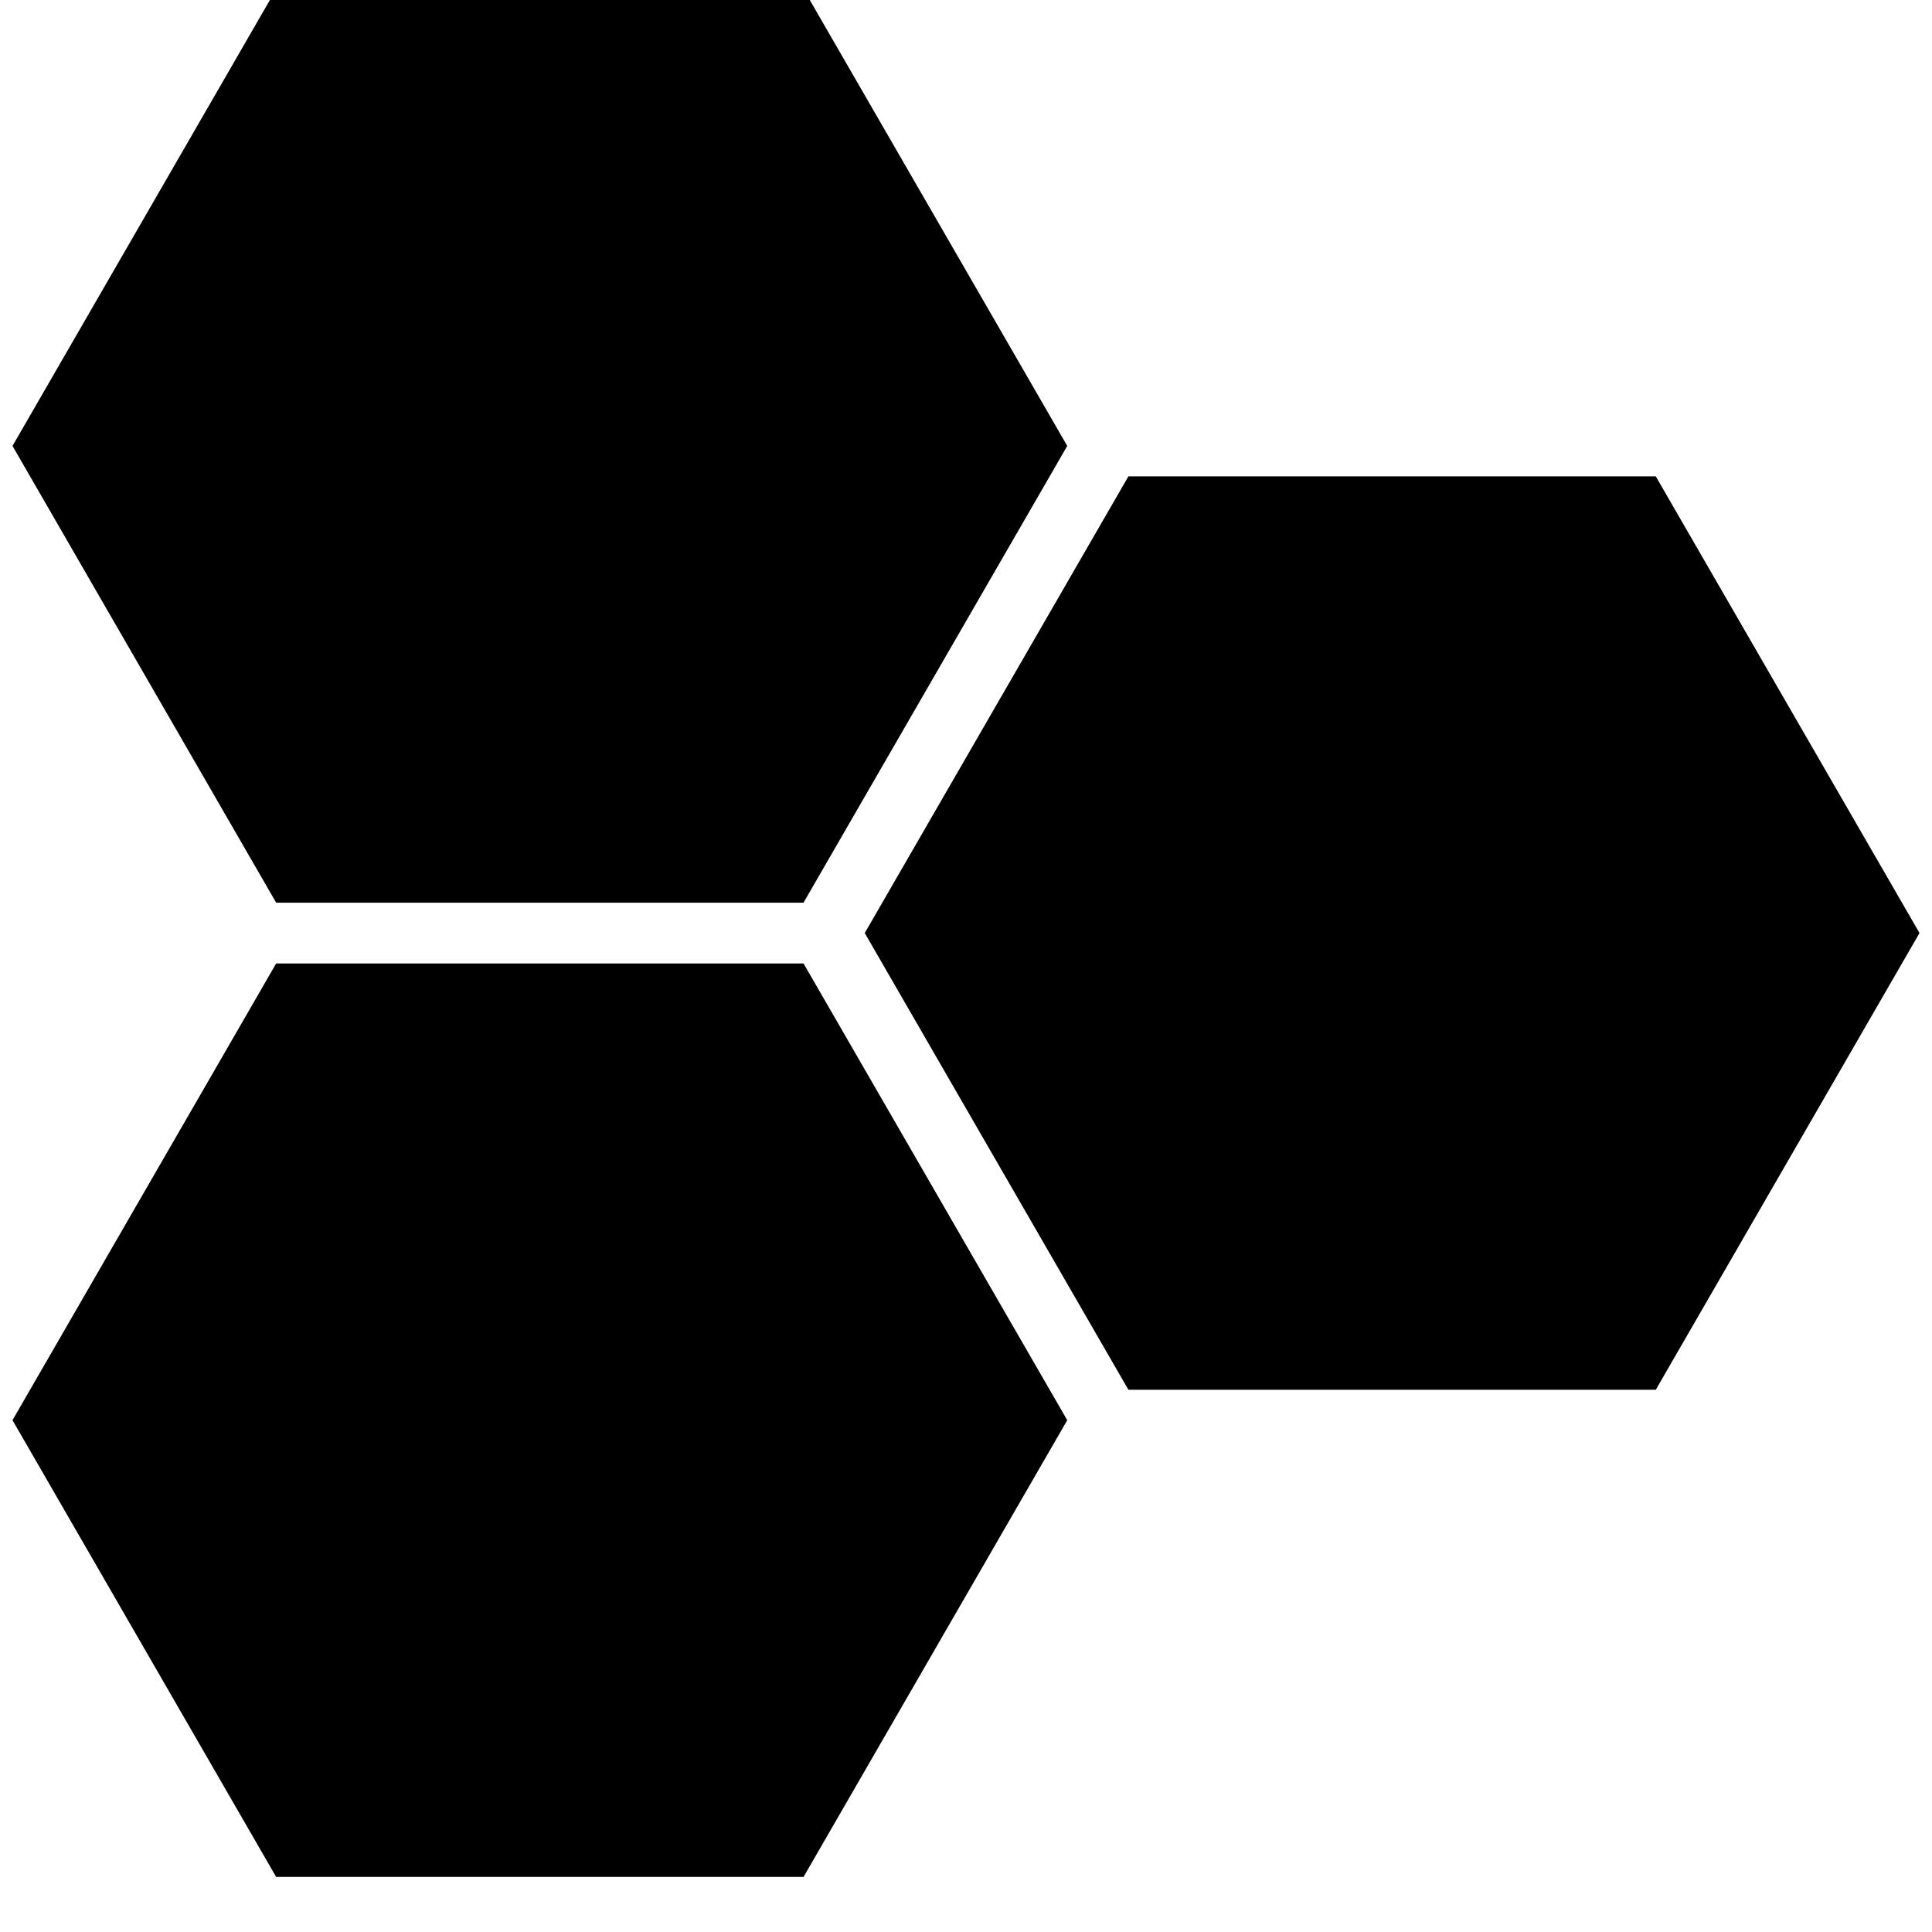 <!-- Generated by IcoMoon.io -->
<svg version="1.1" xmlns="http://www.w3.org/2000/svg" width="32" height="32" viewBox="0 0 32 32">
<title>ogc-certified</title>
<path d="M18.69 7.89h8.735l4.368 7.564-4.368 7.565h-8.735l-4.367-7.565zM4.574 14.951l-4.367-7.565 4.367-7.565h8.735l4.368 7.565-4.368 7.565zM13.309 15.958l4.368 7.565-4.368 7.565h-8.735l-4.367-7.565 4.367-7.565z"></path>
</svg>
